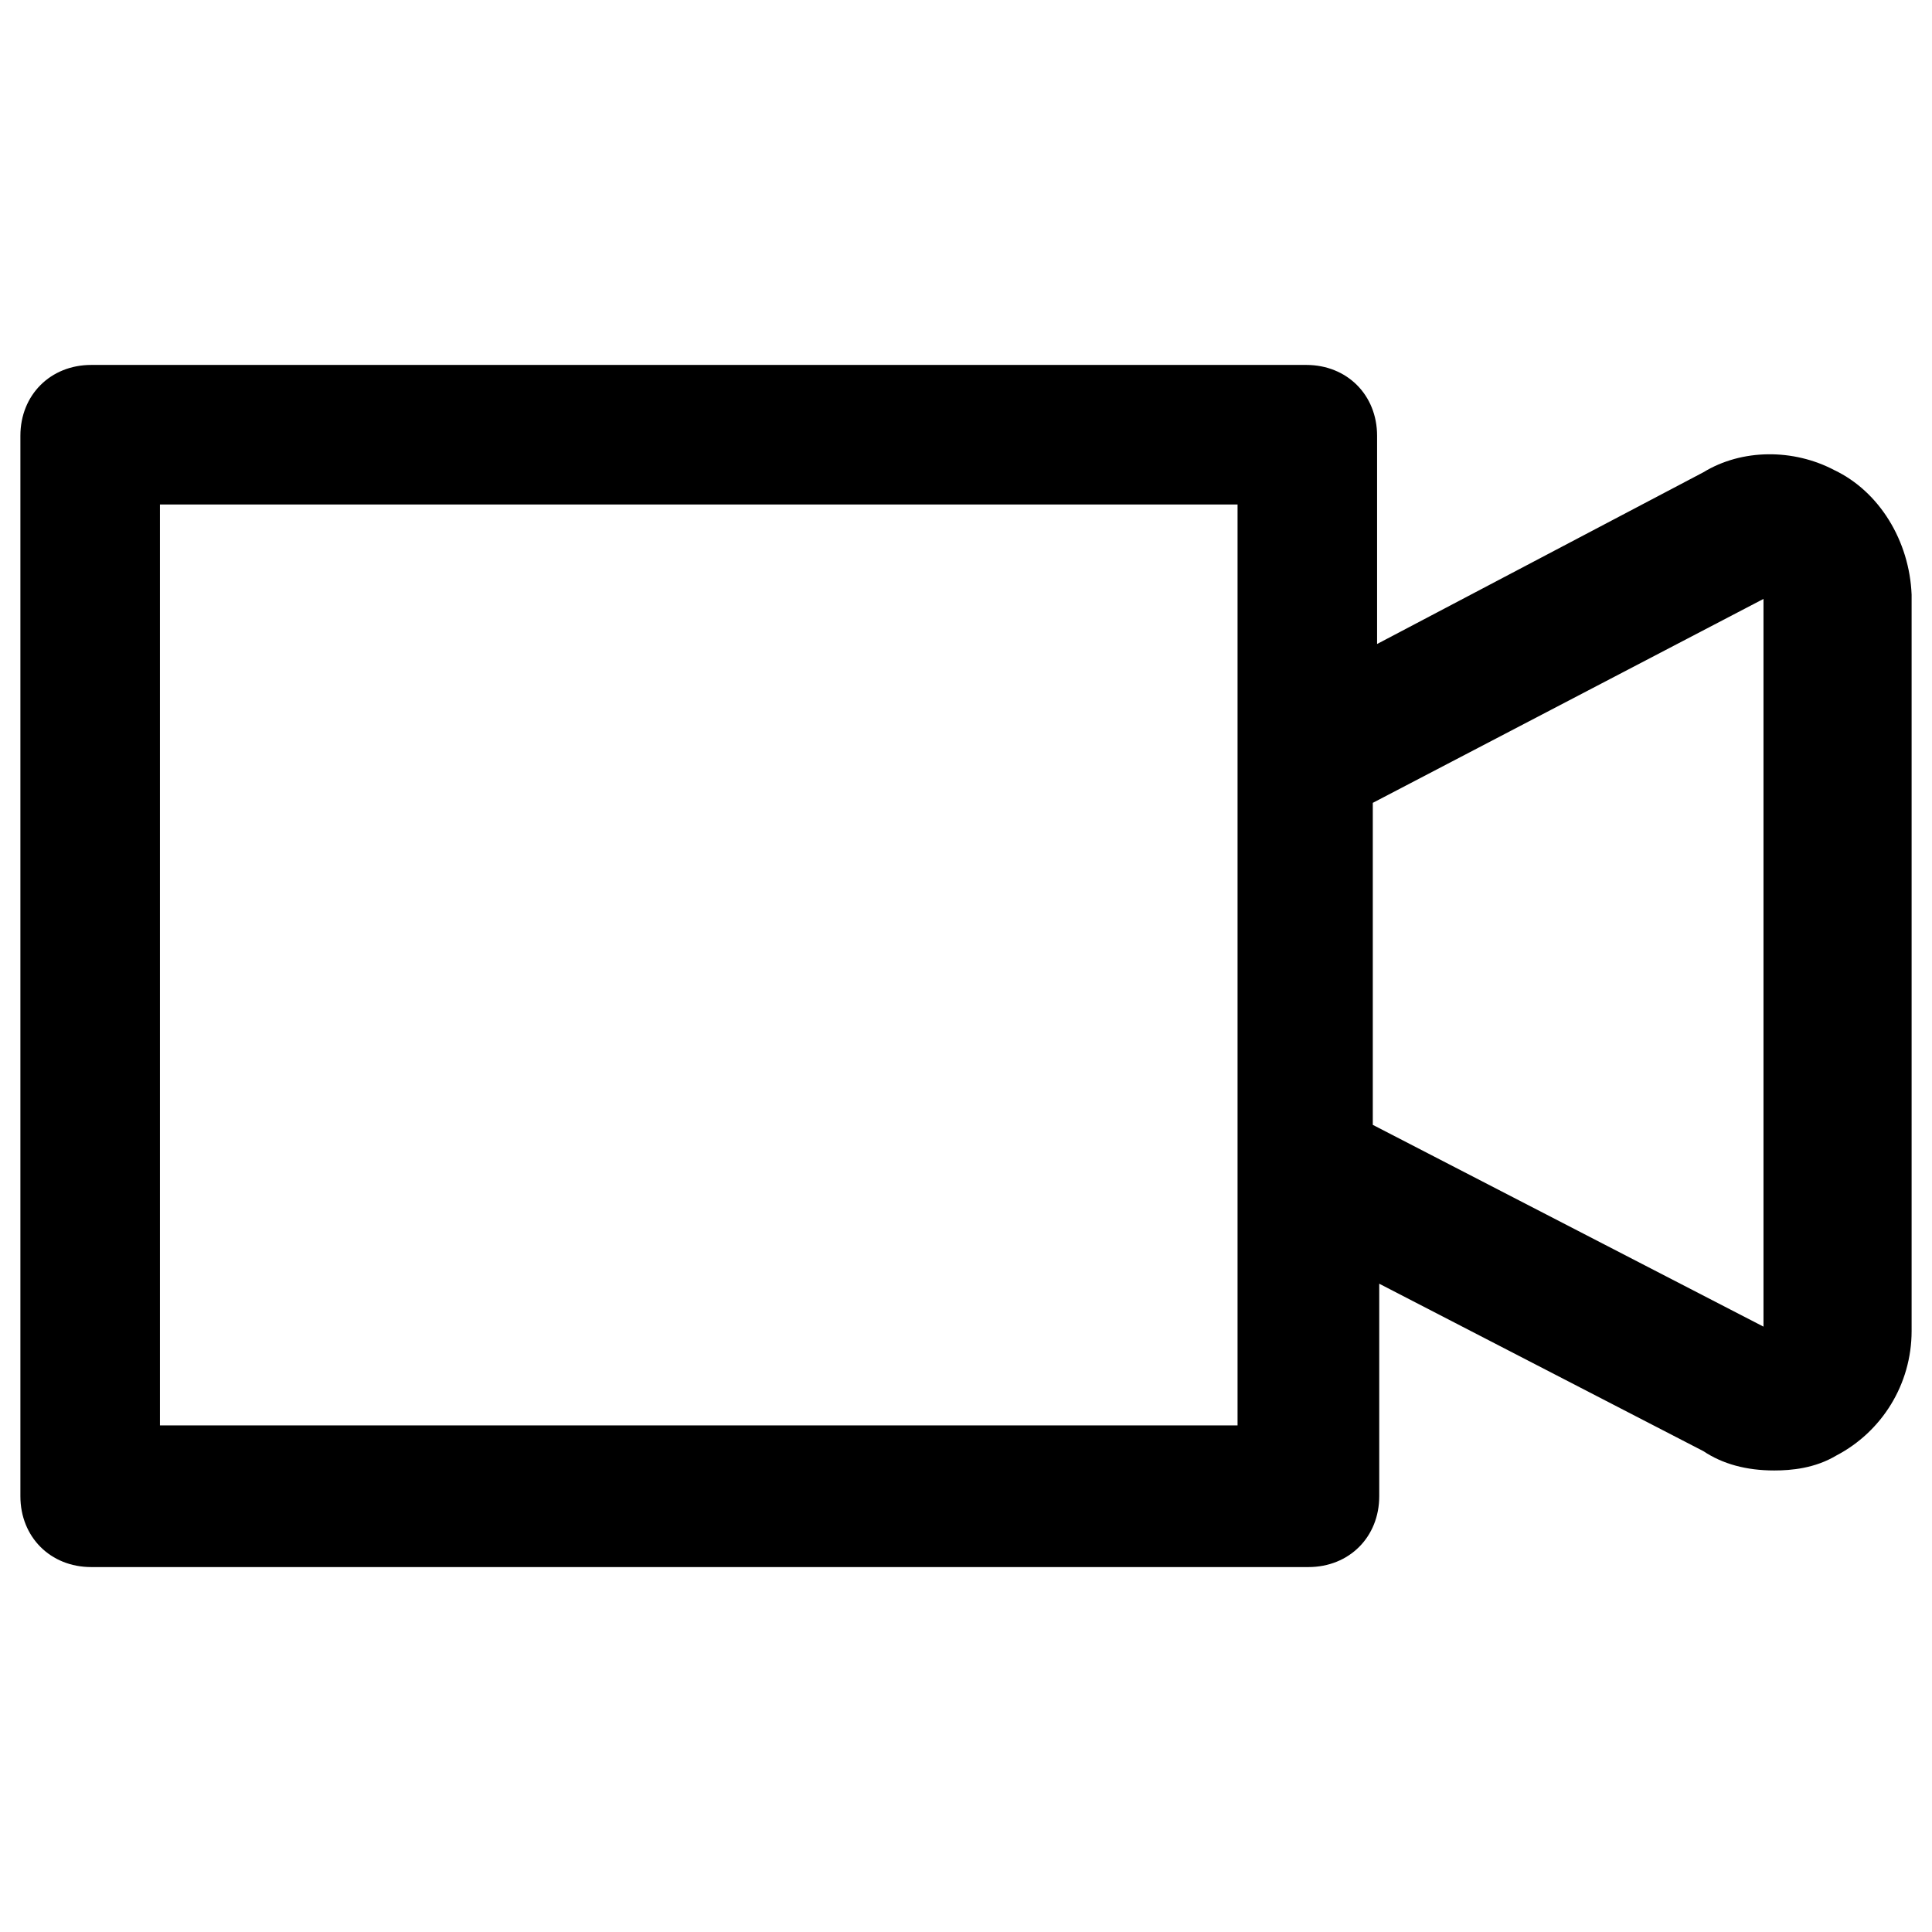 <?xml version="1.0" encoding="UTF-8" standalone="no"?>
<svg
   xmlns:dc="http://purl.org/dc/elements/1.1/"
   xmlns:cc="http://creativecommons.org/ns#"
   xmlns:rdf="http://www.w3.org/1999/02/22-rdf-syntax-ns#"
   xmlns:svg="http://www.w3.org/2000/svg"
   xmlns="http://www.w3.org/2000/svg"
   xmlns:sodipodi="http://sodipodi.sourceforge.net/DTD/sodipodi-0.dtd"
   xmlns:inkscape="http://www.inkscape.org/namespaces/inkscape"
   inkscape:version="1.0beta1 (fe3e306, 2019-09-17)"
   height="90"
   width="90"
   sodipodi:docname="noun_Video_1534794.svg"
   id="svg839"
   xml:space="preserve"
   viewBox="1 -1 90 90"
   y="0px"
   x="0px"
   version="1.1">
  <defs
     id="defs843" />
  <sodipodi:namedview
     inkscape:current-layer="svg839"
     inkscape:window-maximized="0"
     inkscape:window-y="23"
     inkscape:window-x="0"
     inkscape:cy="38.266874"
     inkscape:cx="34.171573"
     inkscape:zoom="5.6568542"
     fit-margin-bottom="0"
     fit-margin-right="0"
     fit-margin-left="0"
     fit-margin-top="0"
     showgrid="false"
     id="namedview841"
     inkscape:window-height="907"
     inkscape:window-width="1600"
     inkscape:pageshadow="2"
     inkscape:pageopacity="0"
     guidetolerance="10"
     gridtolerance="10"
     objecttolerance="10"
     borderopacity="1"
     inkscape:document-rotation="0"
     bordercolor="#666666"
     pagecolor="#ffffff" />
  <path
     inkscape:connector-curvature="0"
     id="path833"
     d="m 86.45,20.9 c -1.9,-1 -4.3,-1 -6.1,0.1 l -15.2,8 v -9.7 c 0,-1.9 -1.4,-3.3 -3.3,-3.3 H 5.25 c -1.9,0 -3.3,1.4 -3.3,3.3 v 49.4 c 0,1.9 1.4,3.3 3.3,3.3 h 56.7 c 1.9,0 3.3,-1.4 3.3,-3.3 v -9.9 l 15.1,7.8 c 0.9,0.6 2,0.9 3.3,0.9 0.8,0 1.9,-0.1 2.9,-0.7 2.1,-1.1 3.5,-3.3 3.5,-5.8 V 26.7 c -0.1,-2.5 -1.5,-4.8 -3.6,-5.8 z m -3.3,6 v 33.9 l -18.2,-9.4 v -15 z M 58.65,22.5 V 65.4 H 8.45 V 22.5 Z" />
</svg>
